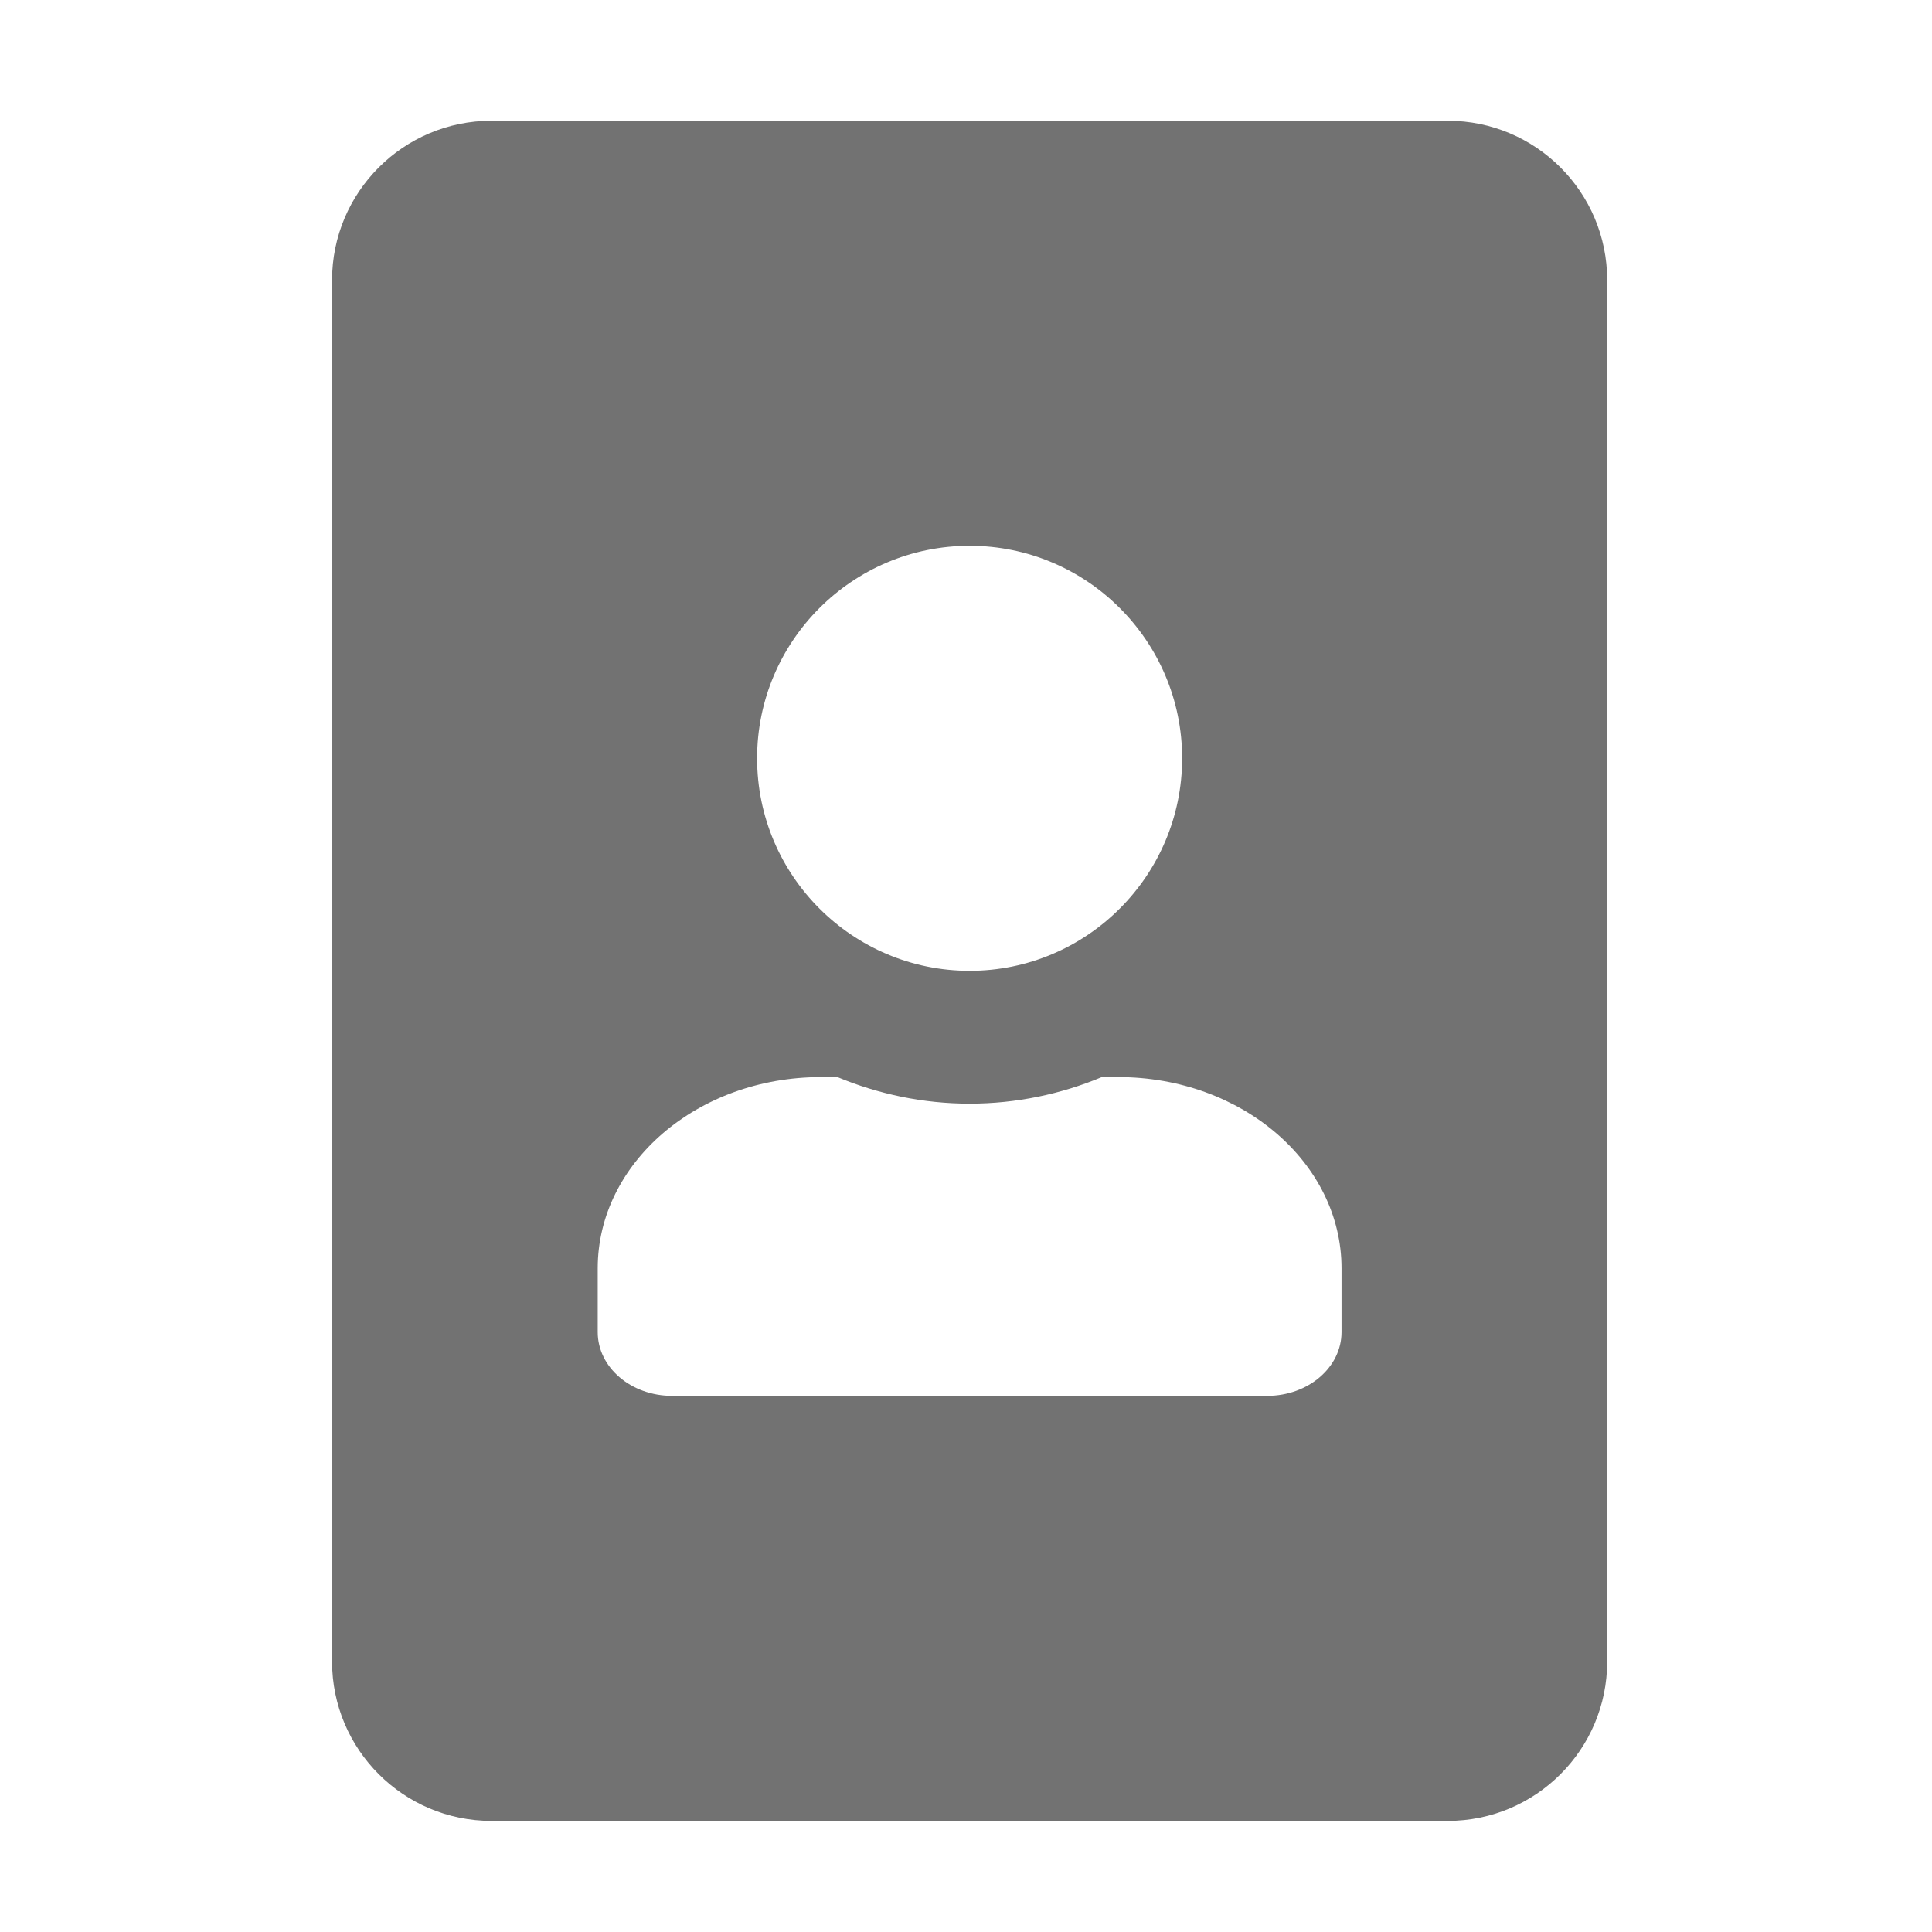 ﻿<?xml version='1.0' encoding='UTF-8'?>
<svg viewBox="-5.5 -2 32 32" xmlns="http://www.w3.org/2000/svg">
  <g transform="matrix(0.055, 0, 0, 0.055, 0, 0)">
    <path d="M336, 0L48, 0C21.5, 0 0, 21.5 0, 48L0, 464C0, 490.5 21.5, 512 48, 512L336, 512C362.5, 512 384, 490.5 384, 464L384, 48C384, 21.5 362.5, 0 336, 0zM192, 128C227.3, 128 256, 156.7 256, 192C256, 227.3 227.3, 256 192, 256C156.7, 256 128, 227.3 128, 192C128, 156.7 156.7, 128 192, 128zM304, 364.8C304, 375.4 294, 384 281.6, 384L102.4, 384C90, 384 80, 375.4 80, 364.8L80, 345.6C80, 313.8 110.1, 288 147.2, 288L152.2, 288C164.5, 293.1 177.9, 296 192, 296C206.1, 296 219.6, 293.1 231.8, 288L236.8, 288C273.9, 288 304, 313.8 304, 345.6L304, 364.8z" fill="#727272" fill-opacity="1" class="Black" />
  </g>
</svg>